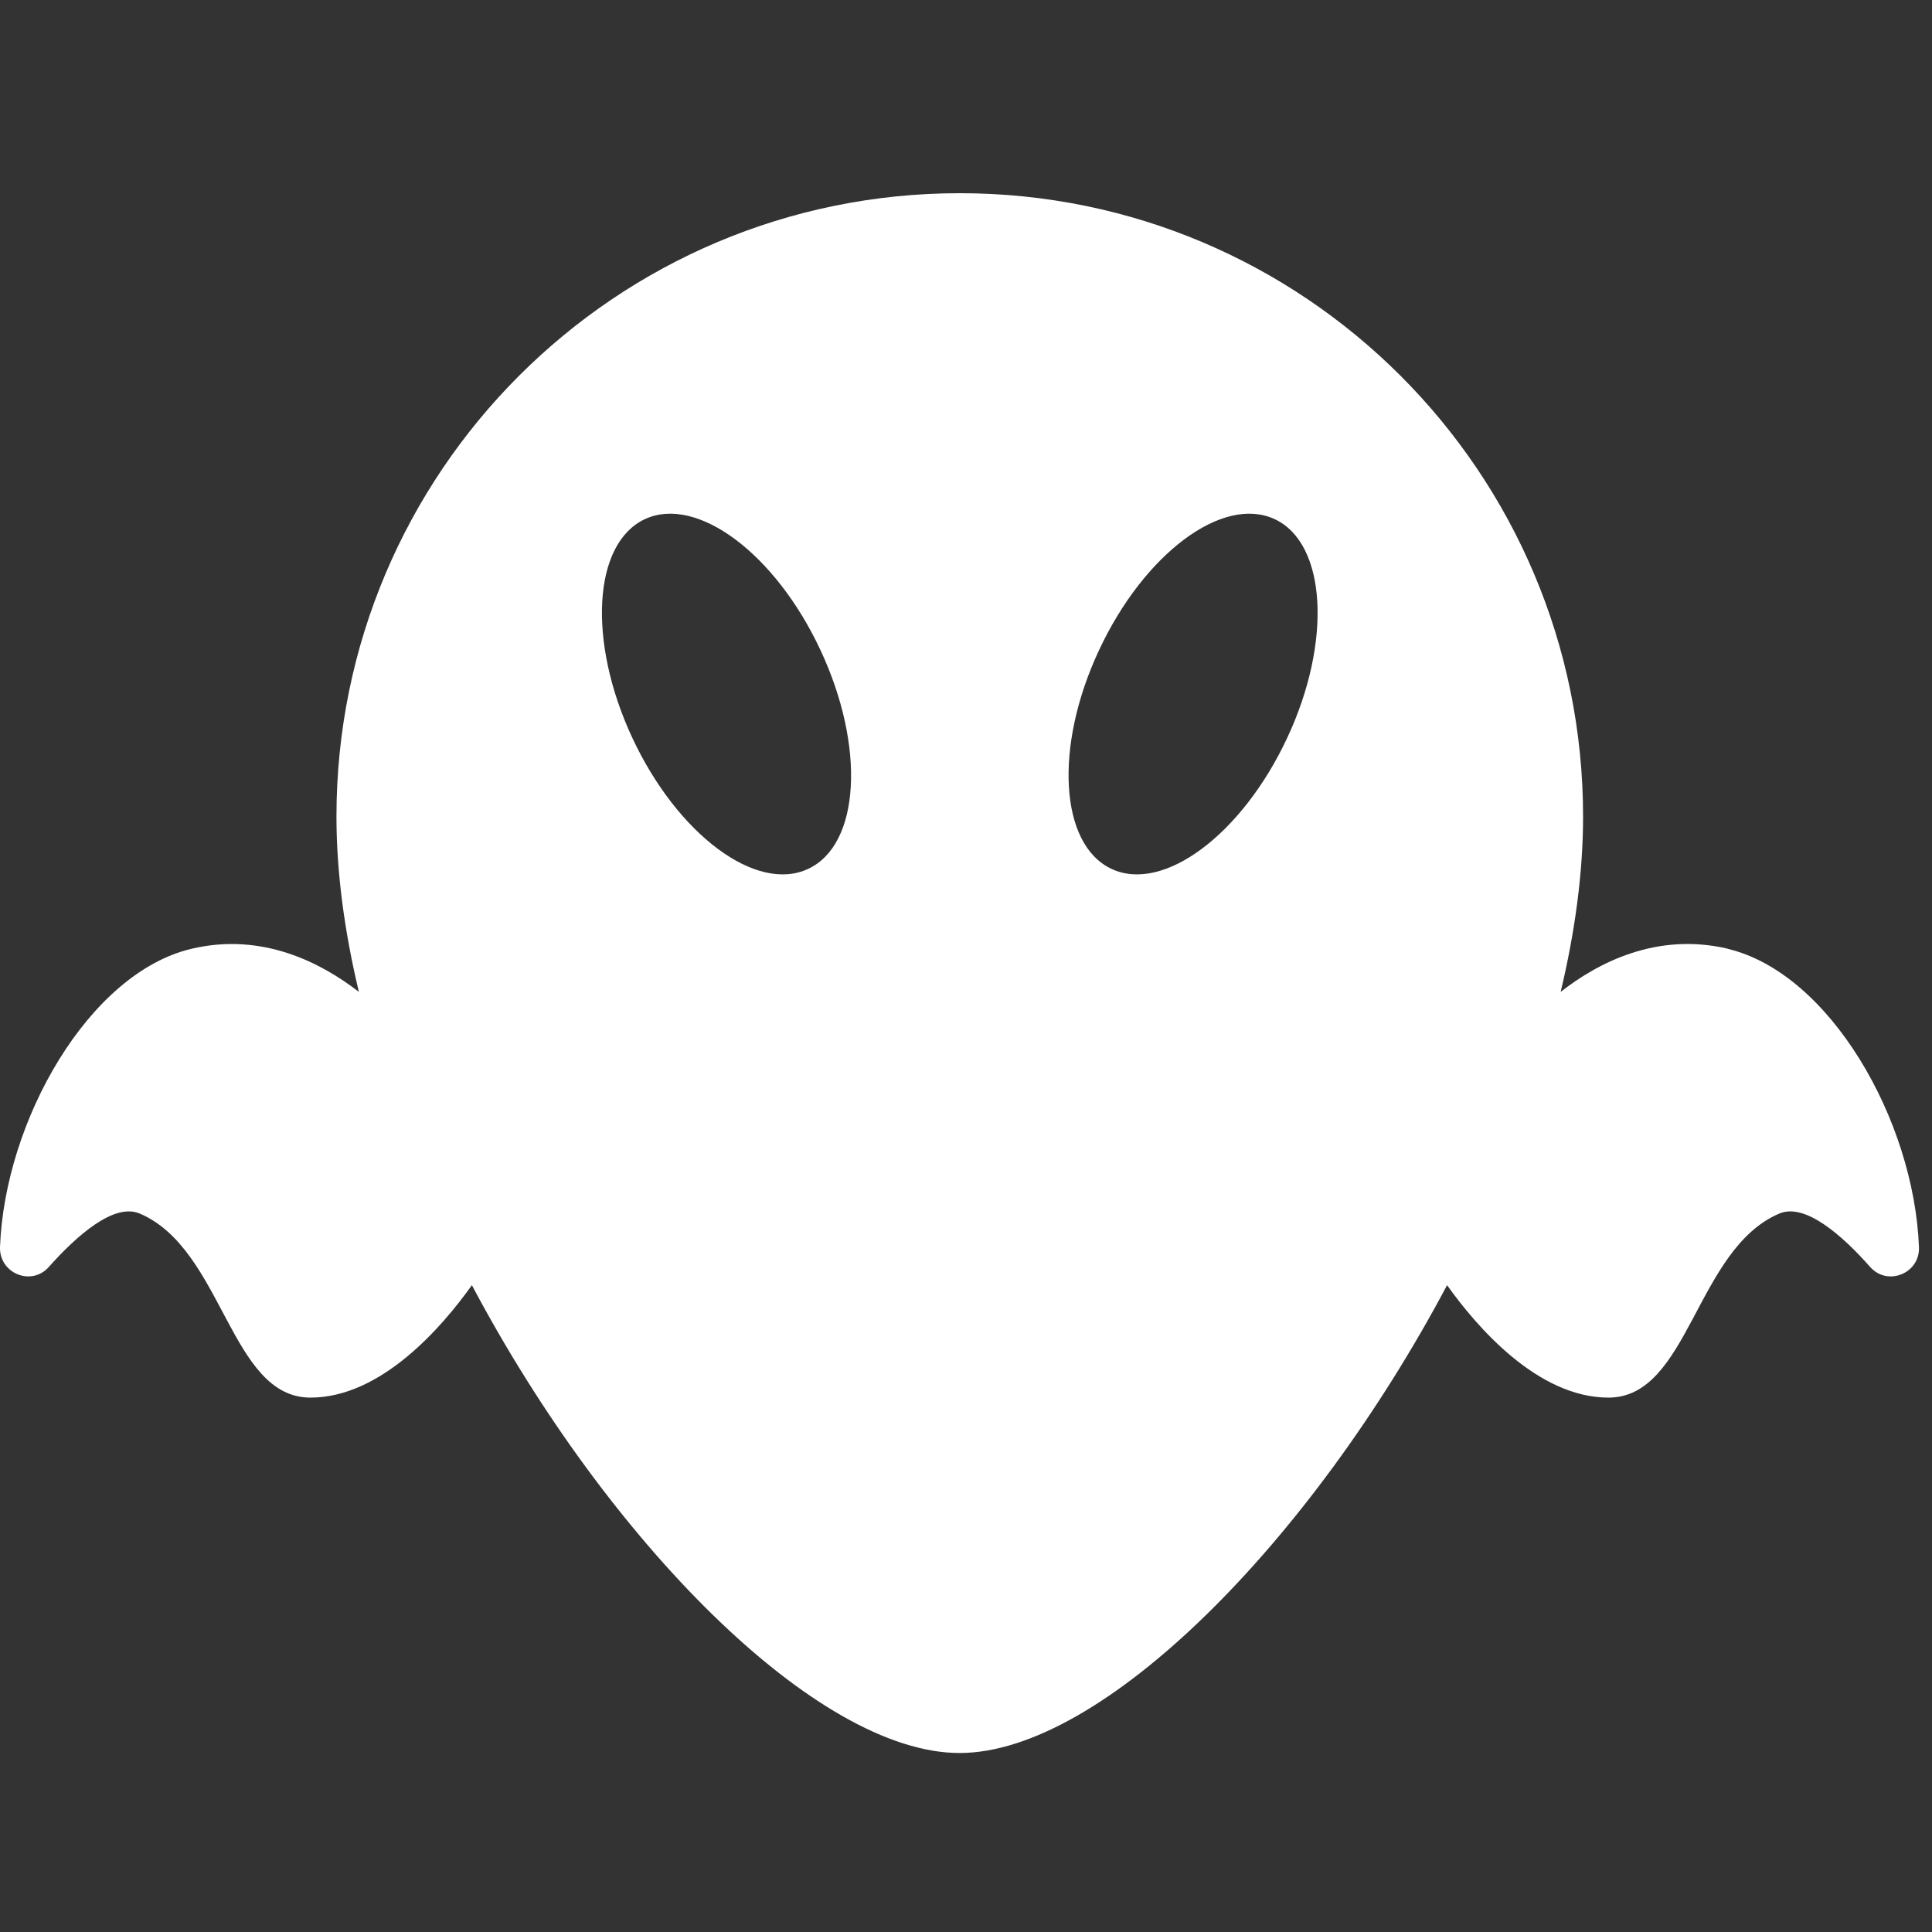 <svg width="20" height="20" viewBox="0 0 20 20" fill="none" xmlns="http://www.w3.org/2000/svg">
<rect x="0" y="0" width="20" height="20" fill="#333333" stroke="none"/>
<path d="M17.89 9.822C17.151 9.647 16.542 9.966 16.156 10.268C16.304 9.647 16.388 9.035 16.388 8.453C16.388 4.889 13.5 2 9.936 2C6.372 2 3.483 4.889 3.483 8.453C3.483 9.035 3.567 9.647 3.715 10.268C3.329 9.969 2.717 9.647 1.981 9.822C0.923 10.072 0.051 11.595 0 12.909C-0.009 13.181 0.323 13.319 0.504 13.117C0.796 12.789 1.179 12.451 1.445 12.562C2.313 12.93 2.379 14.468 3.214 14.468C3.947 14.468 4.577 13.736 4.885 13.304C6.29 15.955 8.455 18.147 9.933 18.147C11.41 18.147 13.572 15.958 14.98 13.304C15.288 13.736 15.918 14.468 16.651 14.468C17.486 14.468 17.552 12.93 18.421 12.562C18.686 12.451 19.069 12.786 19.361 13.117C19.542 13.319 19.877 13.181 19.865 12.909C19.814 11.595 18.942 10.072 17.884 9.822H17.89ZM8.365 8.995C7.828 9.246 7.014 8.64 6.546 7.639C6.079 6.638 6.139 5.624 6.676 5.374C7.213 5.124 8.027 5.73 8.494 6.731C8.962 7.732 8.904 8.745 8.365 8.995ZM13.325 7.639C12.857 8.64 12.043 9.246 11.507 8.995C10.97 8.745 10.909 7.729 11.377 6.731C11.844 5.73 12.658 5.124 13.195 5.374C13.732 5.624 13.792 6.641 13.325 7.639Z" fill="white"/>
</svg>
